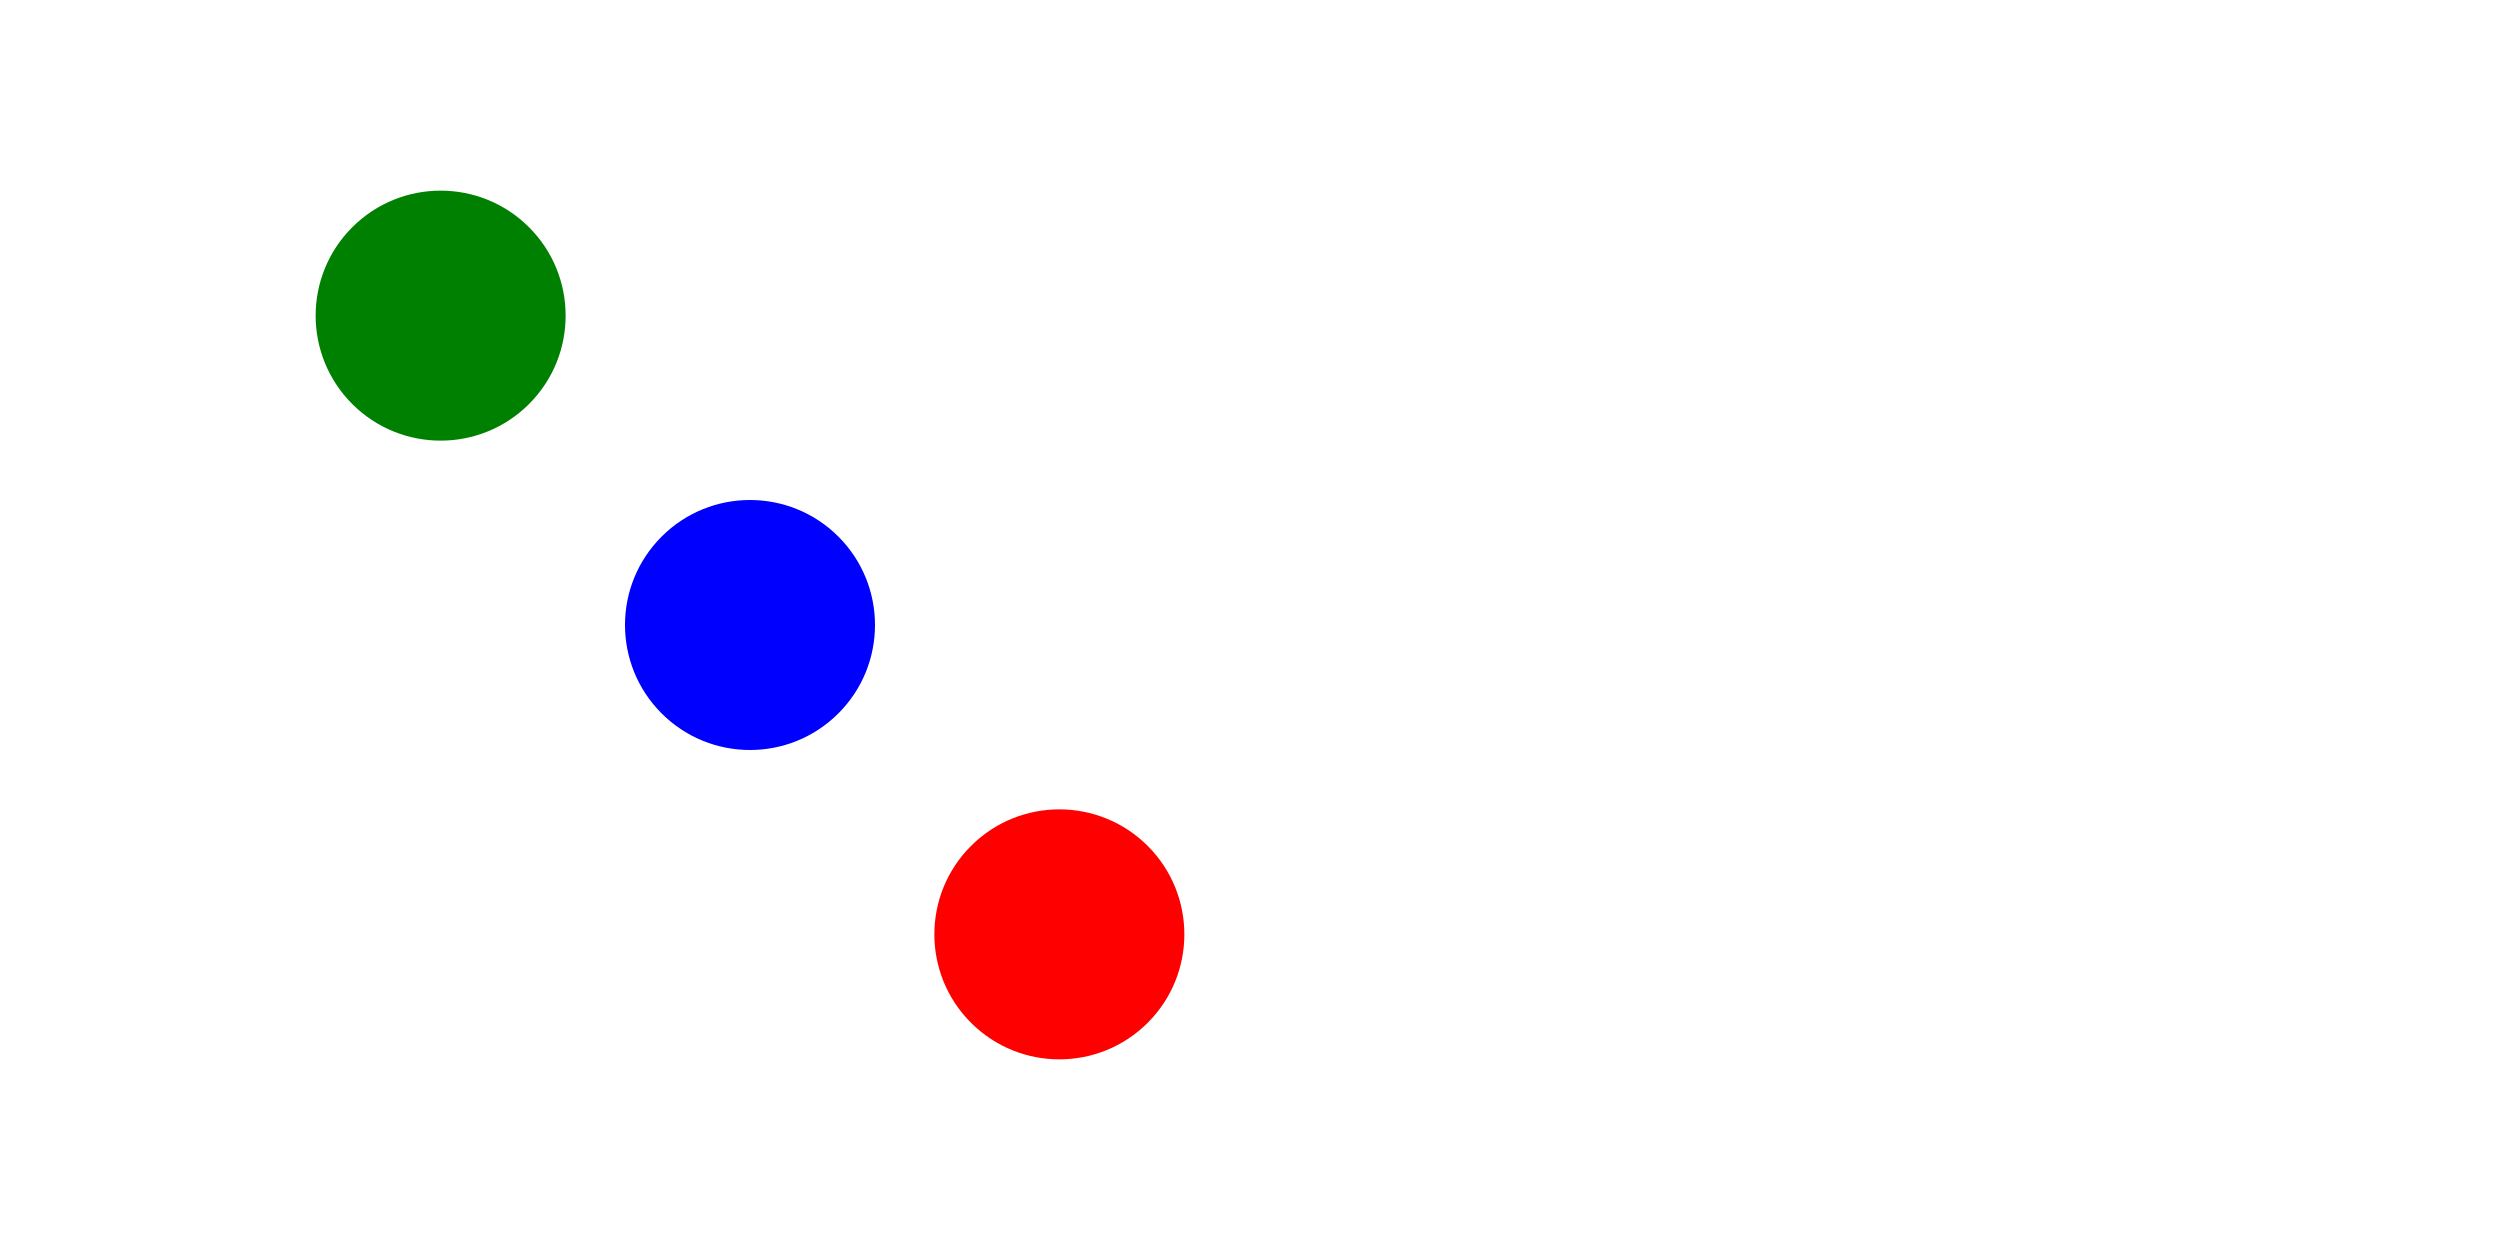 <svg width="400" height="200">
  <g transform="rotate(45 120 100)">
    <circle cx="50" cy="100" r="20" fill="green"></circle>
    <circle cx="120" cy="100" r="20" fill="blue"></circle>
    <circle cx="190" cy="100" r="20" fill="red"></circle>
  </g>
</svg>